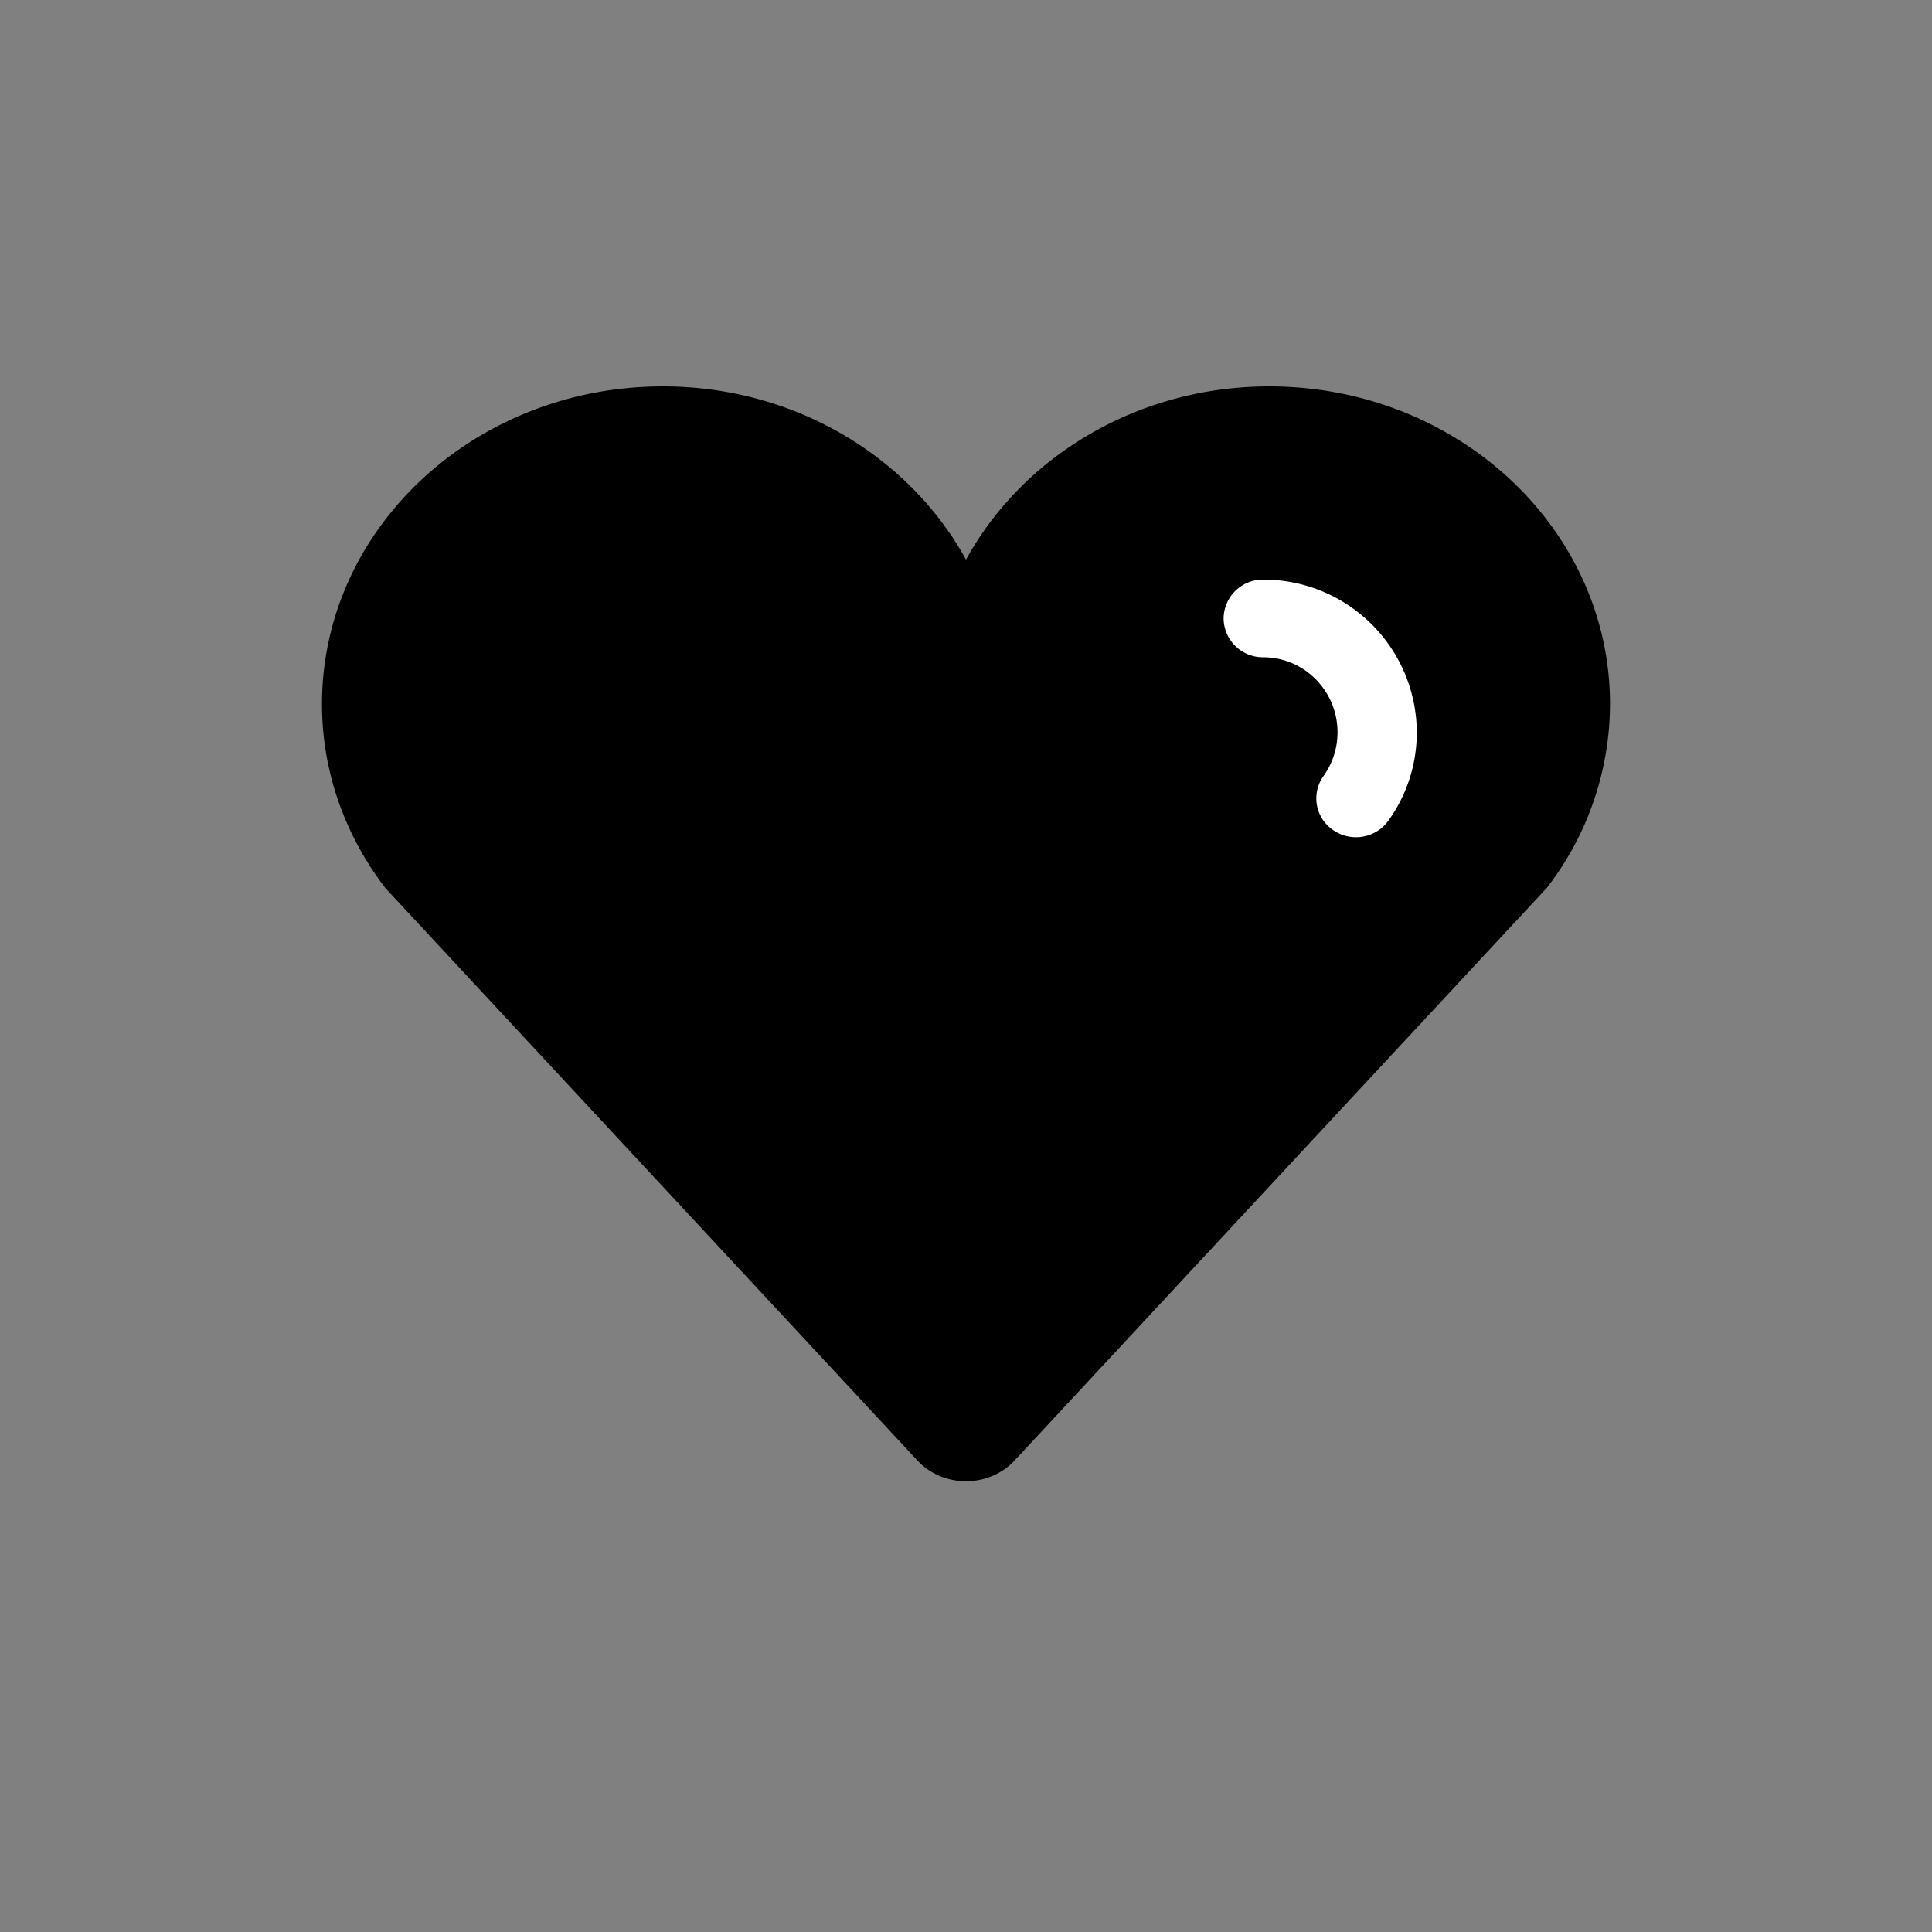 <?xml version="1.0" standalone="no"?><!DOCTYPE svg PUBLIC "-//W3C//DTD SVG 1.1//EN" "http://www.w3.org/Graphics/SVG/1.1/DTD/svg11.dtd"><svg t="1585722522392" class="icon" viewBox="0 0 1024 1024" version="1.1" xmlns="http://www.w3.org/2000/svg" p-id="21483" xmlns:xlink="http://www.w3.org/1999/xlink" width="32" height="32"><rect x="0" y="0" width="1024" height="1024" fill="#808080" stroke="none"/><defs><style type="text/css">@font-face { font-family: element-icons; src: url("chrome-extension://moombeodfomdpjnpocobemoiaemednkg/fonts/element-icons.woff") format("woff"), url("chrome-extension://moombeodfomdpjnpocobemoiaemednkg/fonts/element-icons.ttf ") format("truetype"); }
</style></defs><path d="M819.746 470.733A159.812 159.812 0 0 0 853.333 373.18C853.333 280.166 772.471 204.8 672.734 204.8 602.59 204.8 541.901 242.176 512 296.619 482.099 242.176 421.41 204.8 351.266 204.8 251.563 204.8 170.667 280.166 170.667 373.18c0 36.386 12.527 70.042 33.621 97.553l281.941 303.343c13.722 14.677 37.82 14.677 51.541 0l281.941-303.343z" fill="currentColor" p-id="21484"></path><path d="M718.677 443.733a21.129 21.129 0 0 1-12.015-3.721 20.309 20.309 0 0 1-5.188-28.672c4.881-6.827 7.441-14.848 7.441-23.211 0-21.914-17.647-39.765-39.39-39.765A20.821 20.821 0 0 1 648.533 327.782 20.821 20.821 0 0 1 669.525 307.2 81.271 81.271 0 0 1 750.933 388.164c0 16.828-5.188 33.007-15.019 46.763a21.094 21.094 0 0 1-17.237 8.806" fill="#FFFFFF" p-id="21485"></path></svg>